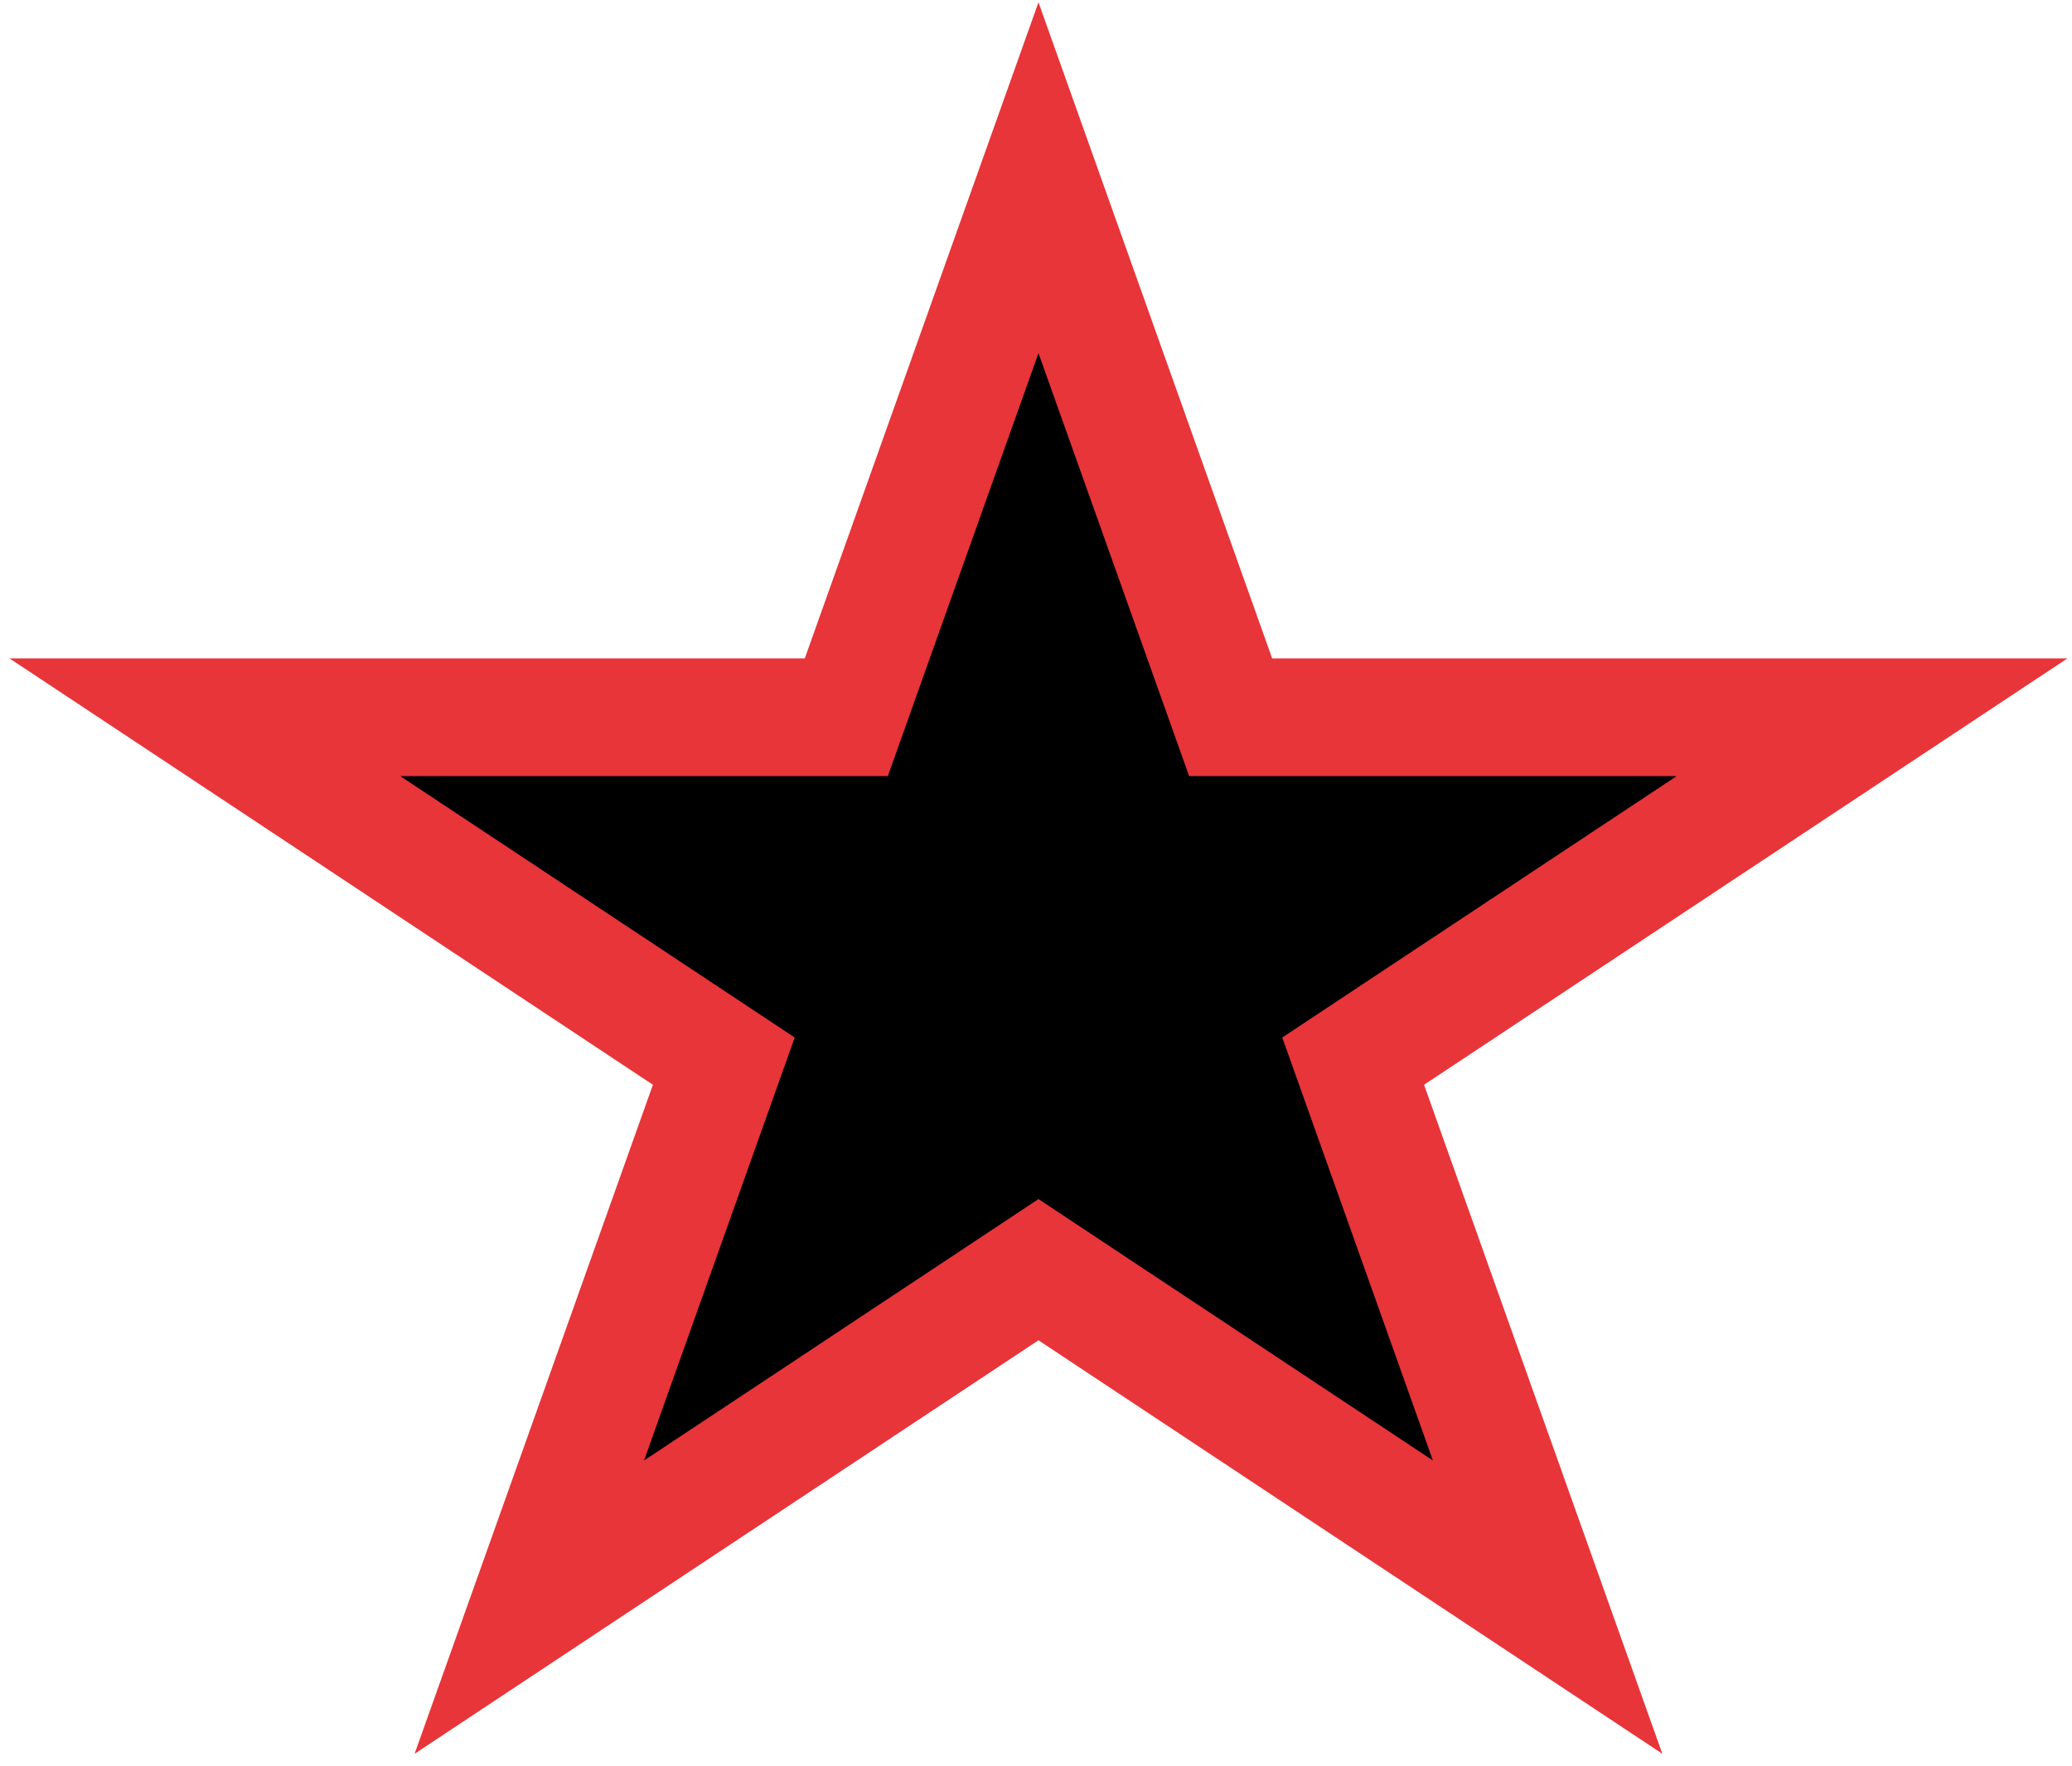 <svg width="88" height="75" viewBox="0 0 88 75" fill="none" xmlns="http://www.w3.org/2000/svg">
<path d="M46.46 14.161L44.105 7.549L41.75 14.161L35.943 30.466H17H8.703L15.619 35.049L30.741 45.072L24.998 61.196L22.481 68.263L28.734 64.118L44.105 53.93L59.476 64.118L65.729 68.263L63.212 61.196L57.47 45.072L72.591 35.049L79.507 30.466H71.21H52.267L46.46 14.161Z" fill="black" stroke="#E73539" stroke-width="5"/>
</svg>
